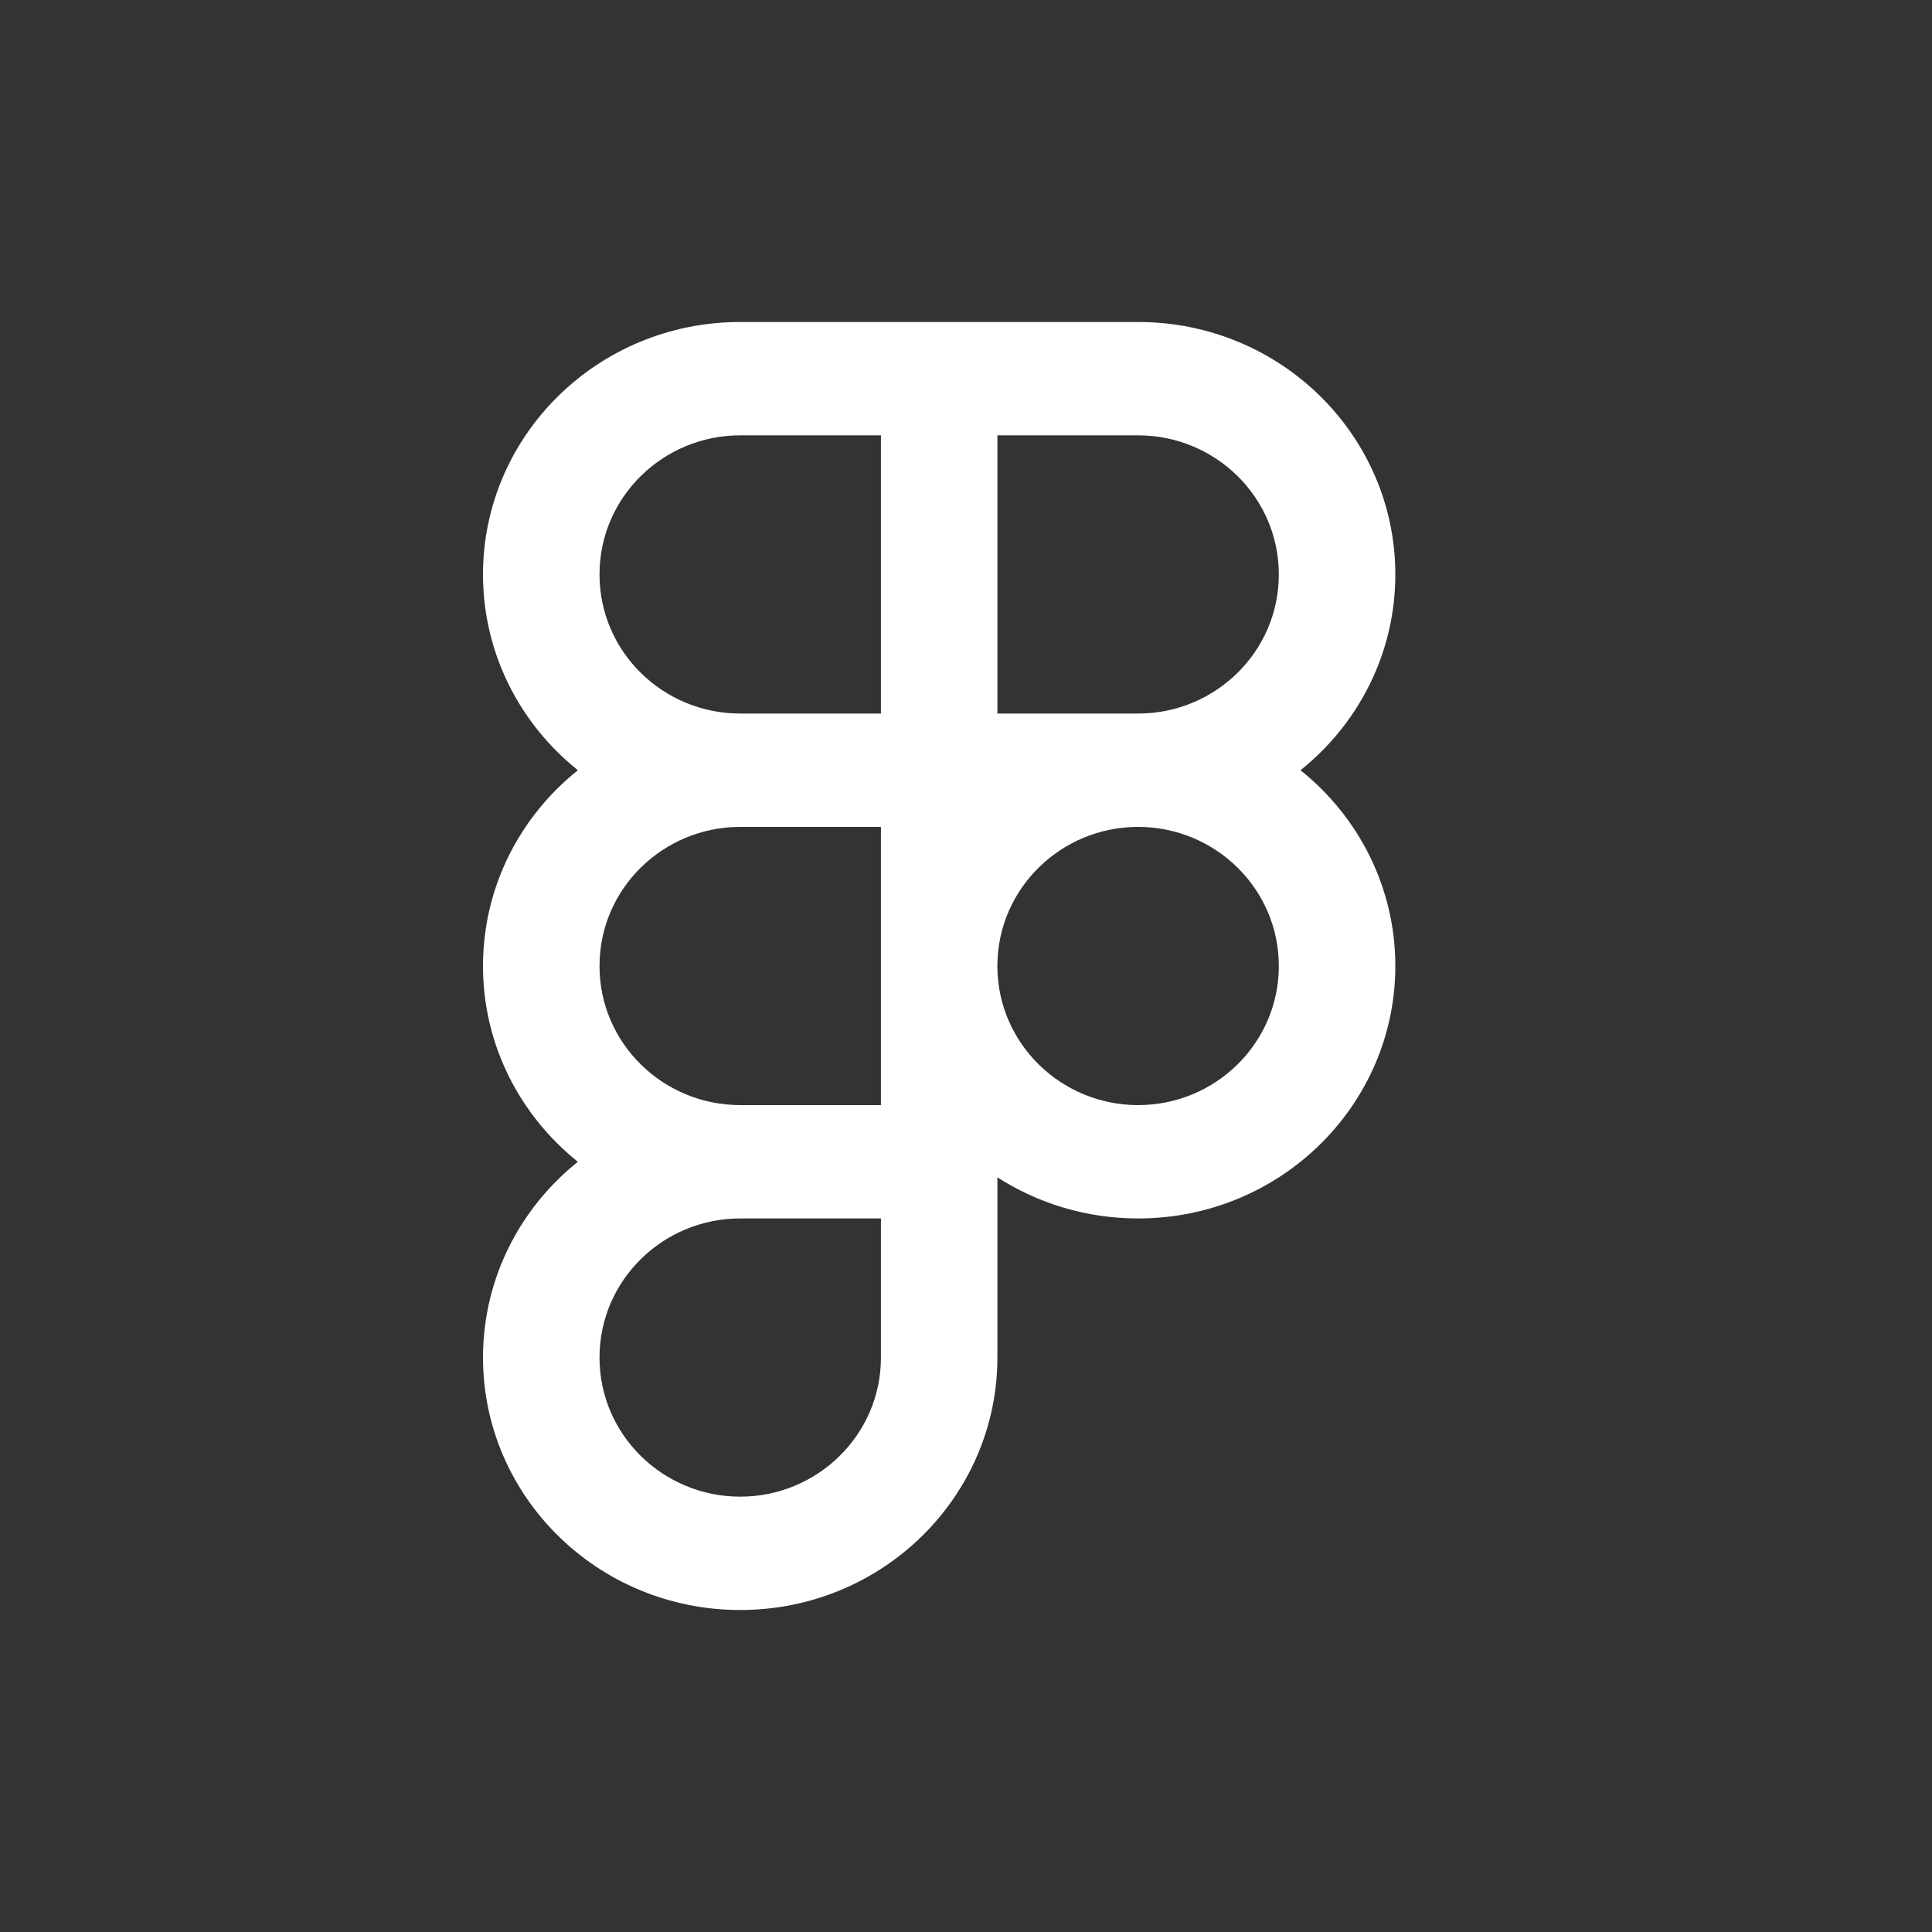 <svg width="36" height="36" viewBox="0 0 36 36" fill="none" xmlns="http://www.w3.org/2000/svg">
<rect x="0" y="0" width="36" height="36" fill="#333333" stroke="none"/>
<path fill-rule="evenodd" clip-rule="evenodd" d="M13.793 6C11.135 6 9 8.118 9 10.704C9 12.173 9.688 13.488 10.768 14.352C9.688 15.216 9 16.531 9 18C9 19.469 9.688 20.784 10.768 21.648C9.688 22.512 9 23.827 9 25.296C9 27.882 11.135 30 13.793 30C16.45 30 18.585 27.882 18.585 25.296V21.938C19.338 22.421 20.238 22.704 21.207 22.704C23.865 22.704 26 20.586 26 18C26 16.531 25.312 15.216 24.233 14.352C25.312 13.488 26 12.173 26 10.704C26 8.118 23.865 6 21.207 6H13.793ZM11.171 10.704C11.171 9.262 12.357 8.112 13.793 8.112H16.415V13.296L13.792 13.296L13.783 13.296C12.352 13.291 11.171 12.143 11.171 10.704ZM18.585 13.296V8.112H21.207C22.643 8.112 23.829 9.262 23.829 10.704C23.829 12.143 22.647 13.292 21.215 13.296L21.207 13.296L21.192 13.296H18.585ZM11.171 18C11.171 16.561 12.353 15.412 13.785 15.408L13.793 15.408H16.415L16.415 17.957L16.415 18L16.415 18.043V20.592H13.793C12.357 20.592 11.171 19.442 11.171 18ZM21.207 15.408L21.216 15.408C22.648 15.413 23.829 16.561 23.829 18C23.829 19.442 22.643 20.592 21.207 20.592C19.783 20.592 18.604 19.46 18.585 18.035V17.965C18.604 16.544 19.777 15.414 21.195 15.408H21.207ZM11.171 25.296C11.171 23.854 12.357 22.704 13.793 22.704H16.415V25.296C16.415 26.738 15.228 27.888 13.793 27.888C12.357 27.888 11.171 26.738 11.171 25.296Z" fill="white"/>
</svg>
